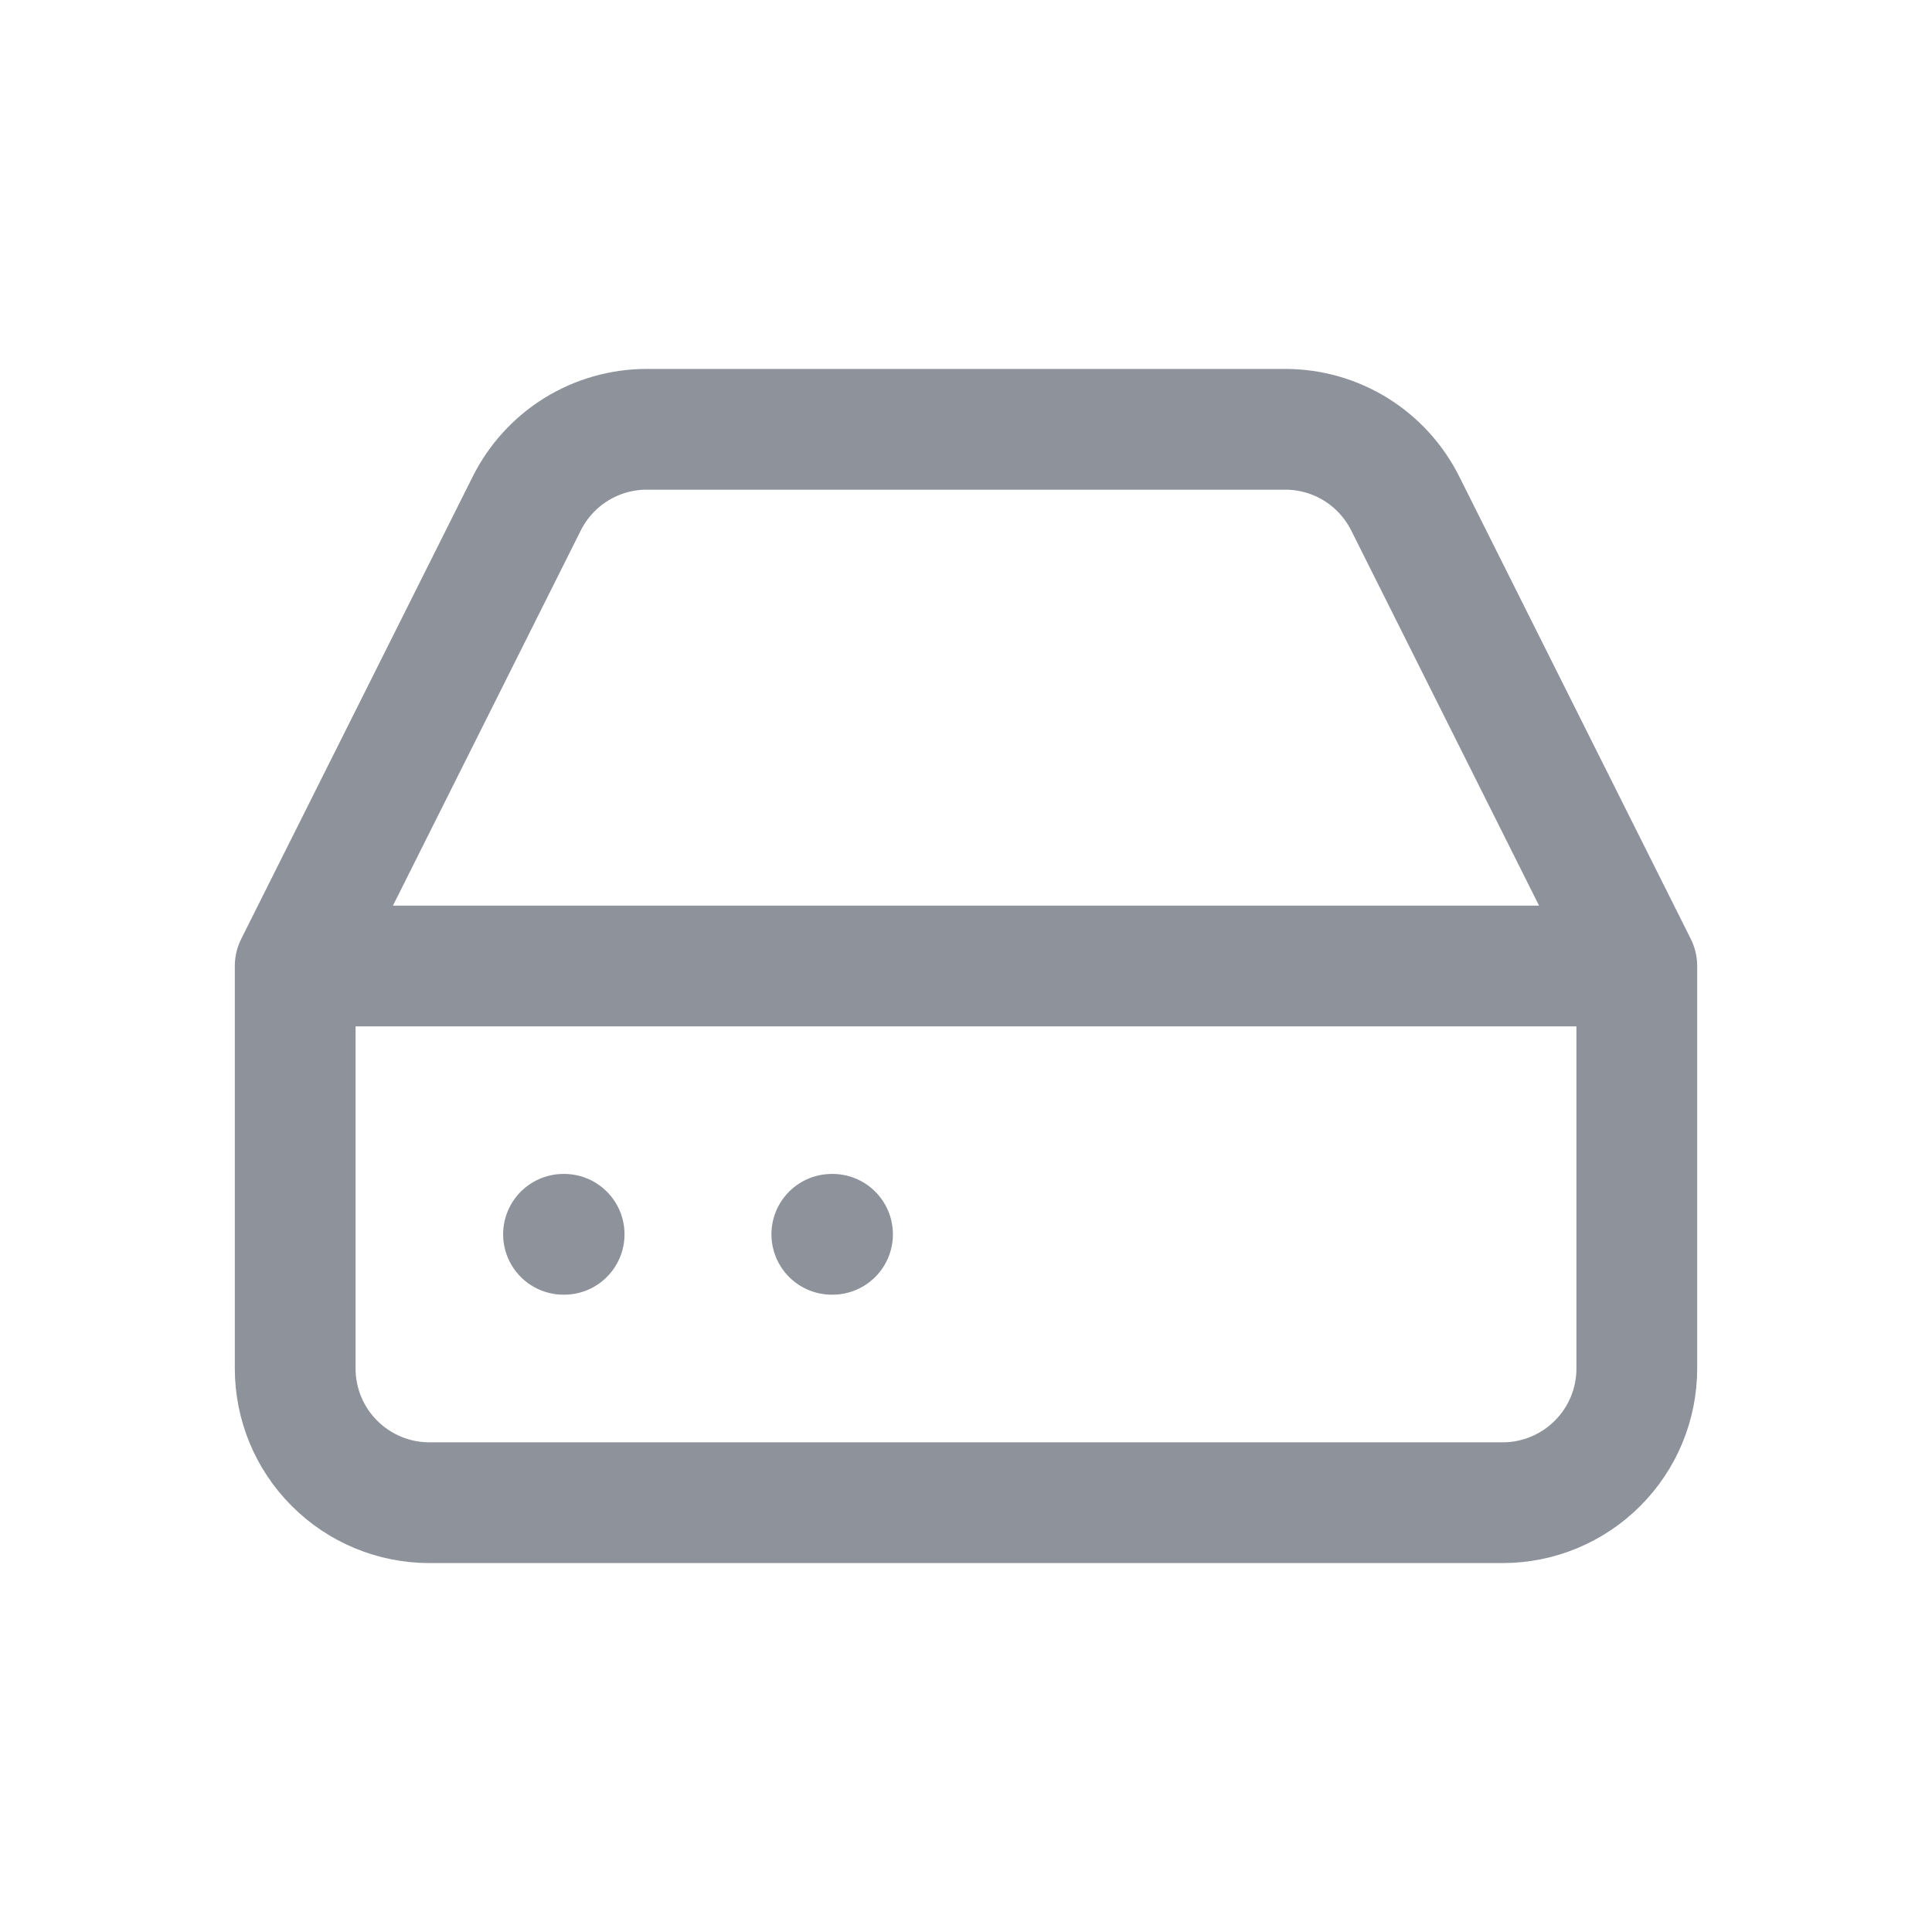 <svg width="24" height="24" viewBox="0 0 24 24" fill="none" xmlns="http://www.w3.org/2000/svg">
<path d="M20.333 12H3.667M20.333 12V17C20.333 17.442 20.158 17.866 19.845 18.178C19.533 18.491 19.109 18.667 18.667 18.667H5.333C4.891 18.667 4.467 18.491 4.155 18.178C3.842 17.866 3.667 17.442 3.667 17V12M20.333 12L17.458 6.258C17.32 5.981 17.108 5.747 16.844 5.583C16.581 5.42 16.277 5.333 15.967 5.333H8.033C7.723 5.333 7.419 5.42 7.156 5.583C6.892 5.747 6.68 5.981 6.542 6.258L3.667 12M7 15.333H7.008M10.333 15.333H10.342" stroke="#8E929B" stroke-width="1.5" stroke-linecap="round" stroke-linejoin="round"/>
</svg>
